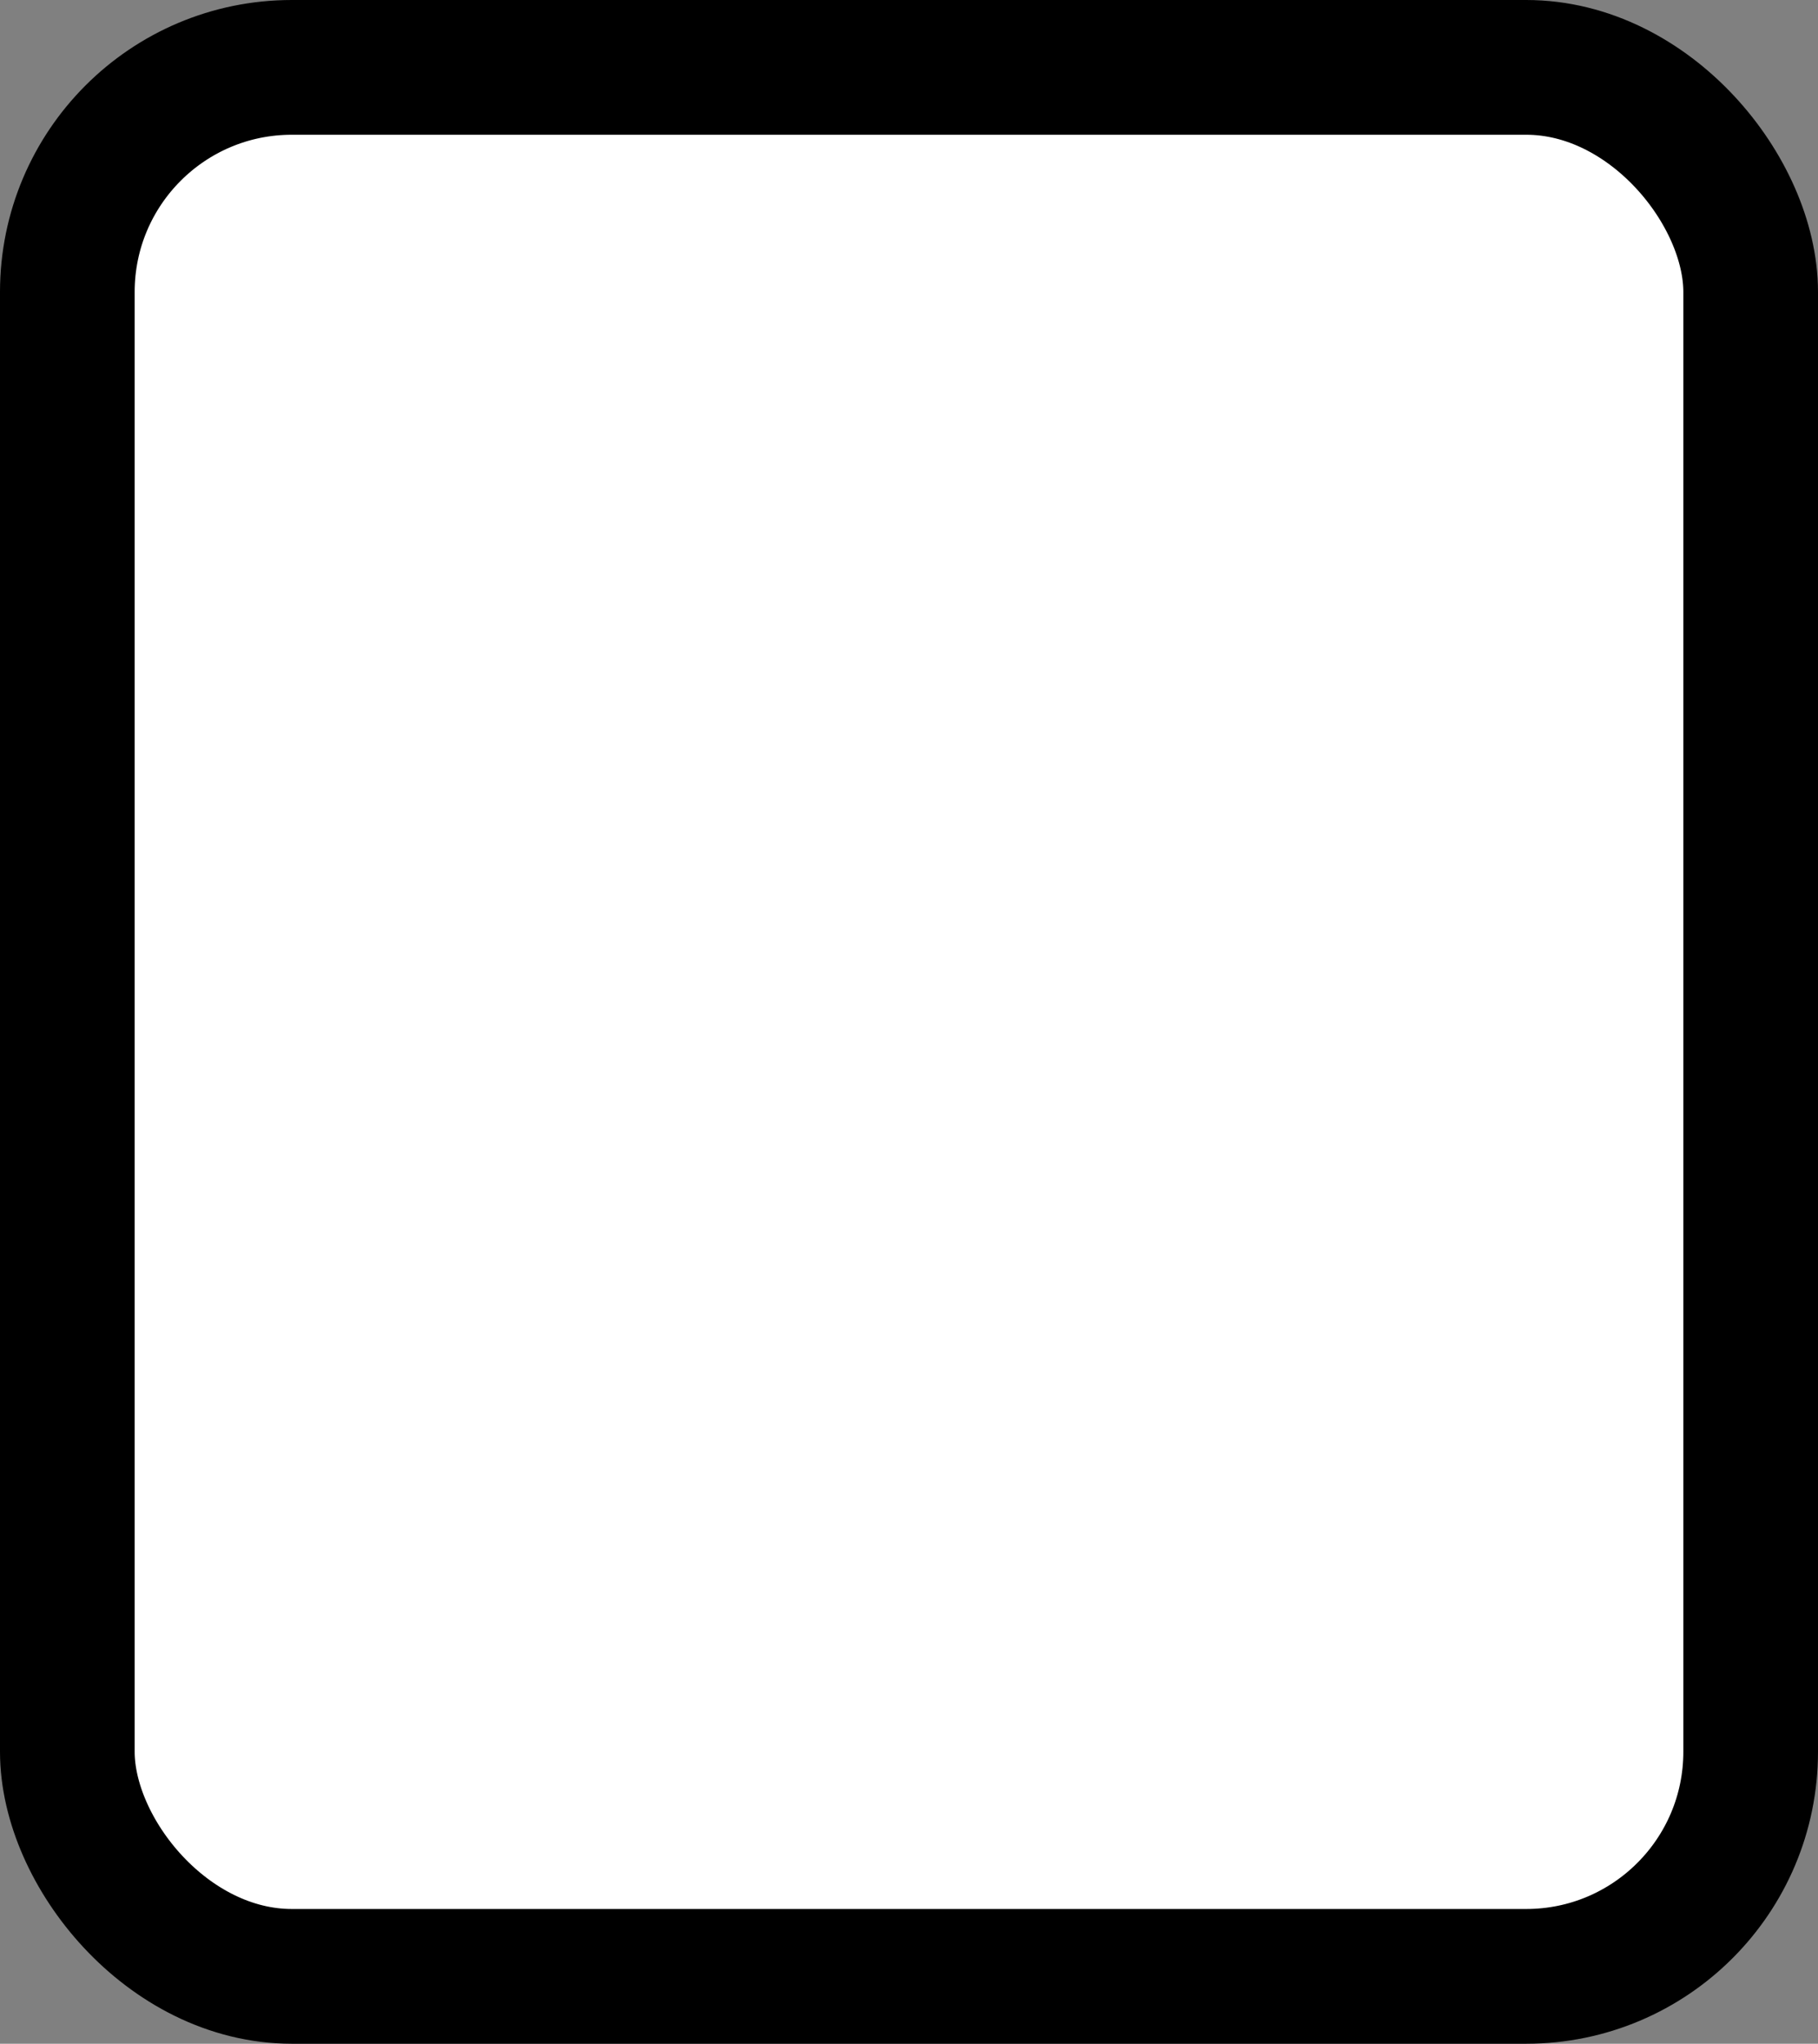 <?xml version='1.0' encoding='utf-8'?>
<svg xmlns="http://www.w3.org/2000/svg" width="16.2" height="18.2" viewBox="0 0 16.2 18.2">
  <rect x="0" y="0" width="16.2" height="18.2" fill="#808080" stroke="none"/>
  <rect x="0.6" y="0.6" width="15" height="17" rx="2" ry="2" fill="#fff" stroke="#000" stroke-width="1.2"/>
</svg>
